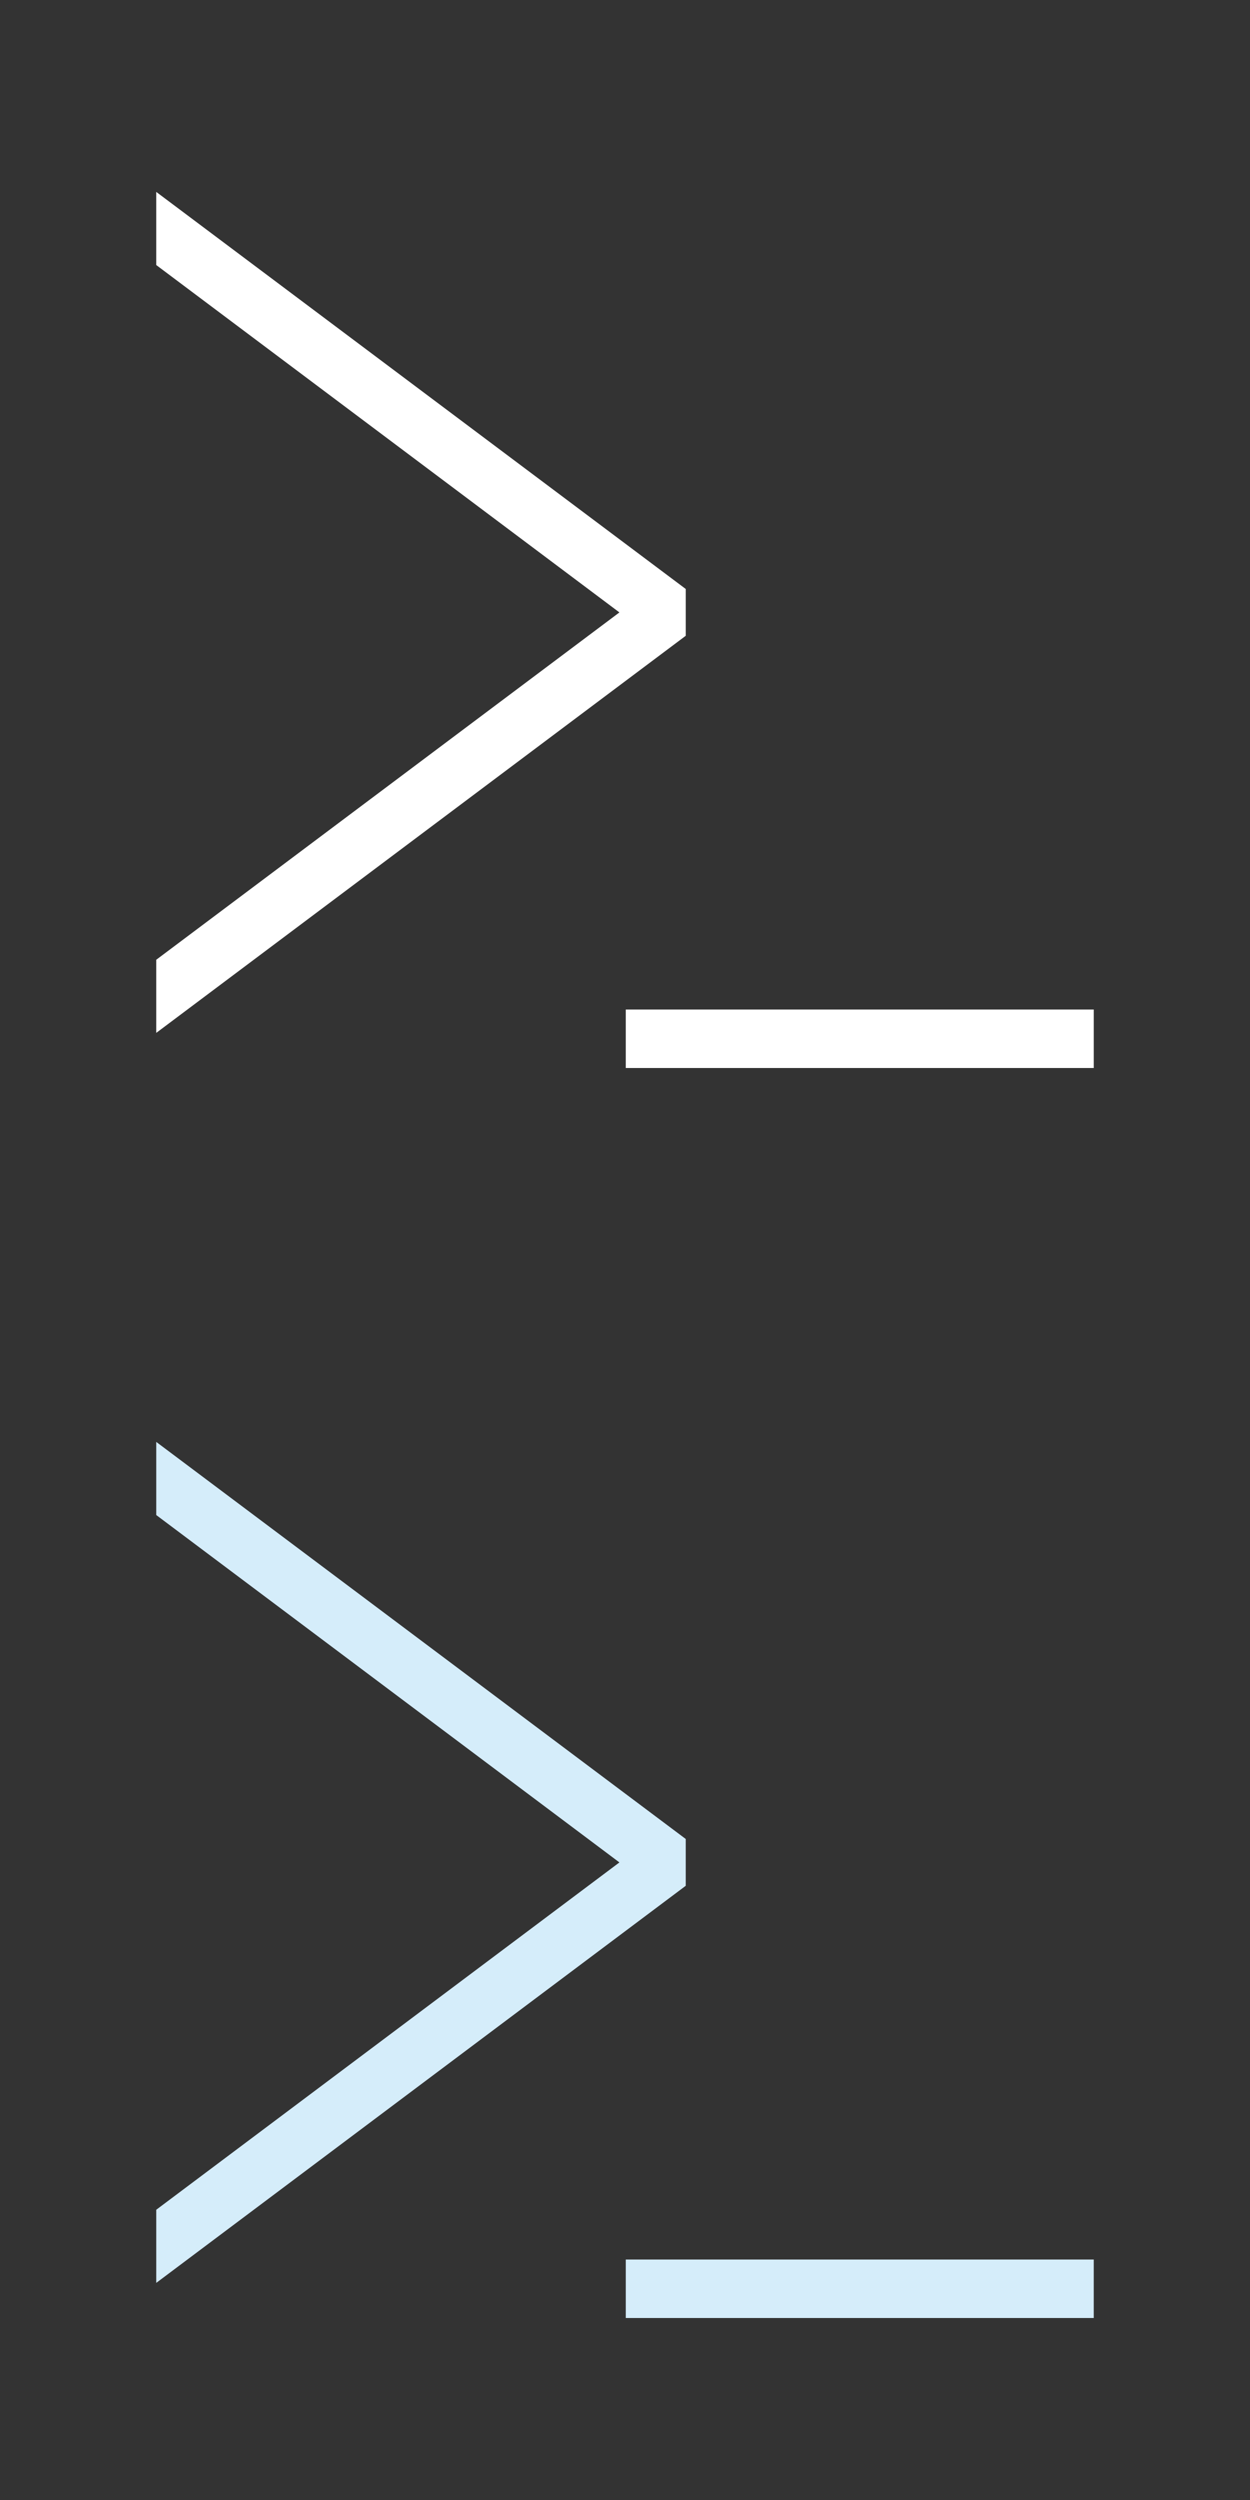 <?xml version="1.0" encoding="utf-8"?>
<!-- Generator: Adobe Illustrator 16.0.0, SVG Export Plug-In . SVG Version: 6.00 Build 0)  -->
<!DOCTYPE svg PUBLIC "-//W3C//DTD SVG 1.1//EN" "http://www.w3.org/Graphics/SVG/1.1/DTD/svg11.dtd">
<svg version="1.1" xmlns="http://www.w3.org/2000/svg" xmlns:xlink="http://www.w3.org/1999/xlink" x="0px" y="0px" width="32px"
	 height="64px" viewBox="0 0 32 64" enable-background="new 0 0 32 64" xml:space="preserve">
<rect x="0" y="0" width="32" height="64" fill="#333333" stroke="none"/>
<g id="Layer_1">
	<rect id="XMLID_814_" x="16.02" y="57.844" fill="#D5EDFA" width="11.98" height="1.497"/>
	<polygon id="XMLID_813_" fill="#D5EDFA" points="4,36.913 4,38.785 15.857,47.678 4,56.57 4,58.442 17.555,48.276 17.555,47.078 	
		"/>
	<rect id="XMLID_751_" x="16.02" y="25.844" fill="#FFFFFF" width="11.98" height="1.497"/>
	<polygon id="XMLID_750_" fill="#FFFFFF" points="4,4.913 4,6.785 15.857,15.678 4,24.57 4,26.442 17.555,16.276 17.555,15.078 	"/>
</g>
<g id="Layer_2" display="none">
</g>
<g id="specctr" display="none">
	<g id="Dimensions" display="inline">
	</g>
	<g id="Spacing" display="inline">
	</g>
	<g id="Text_Properties" display="inline">
	</g>
	<g id="Object_Properties" display="inline">
	</g>
</g>
</svg>
